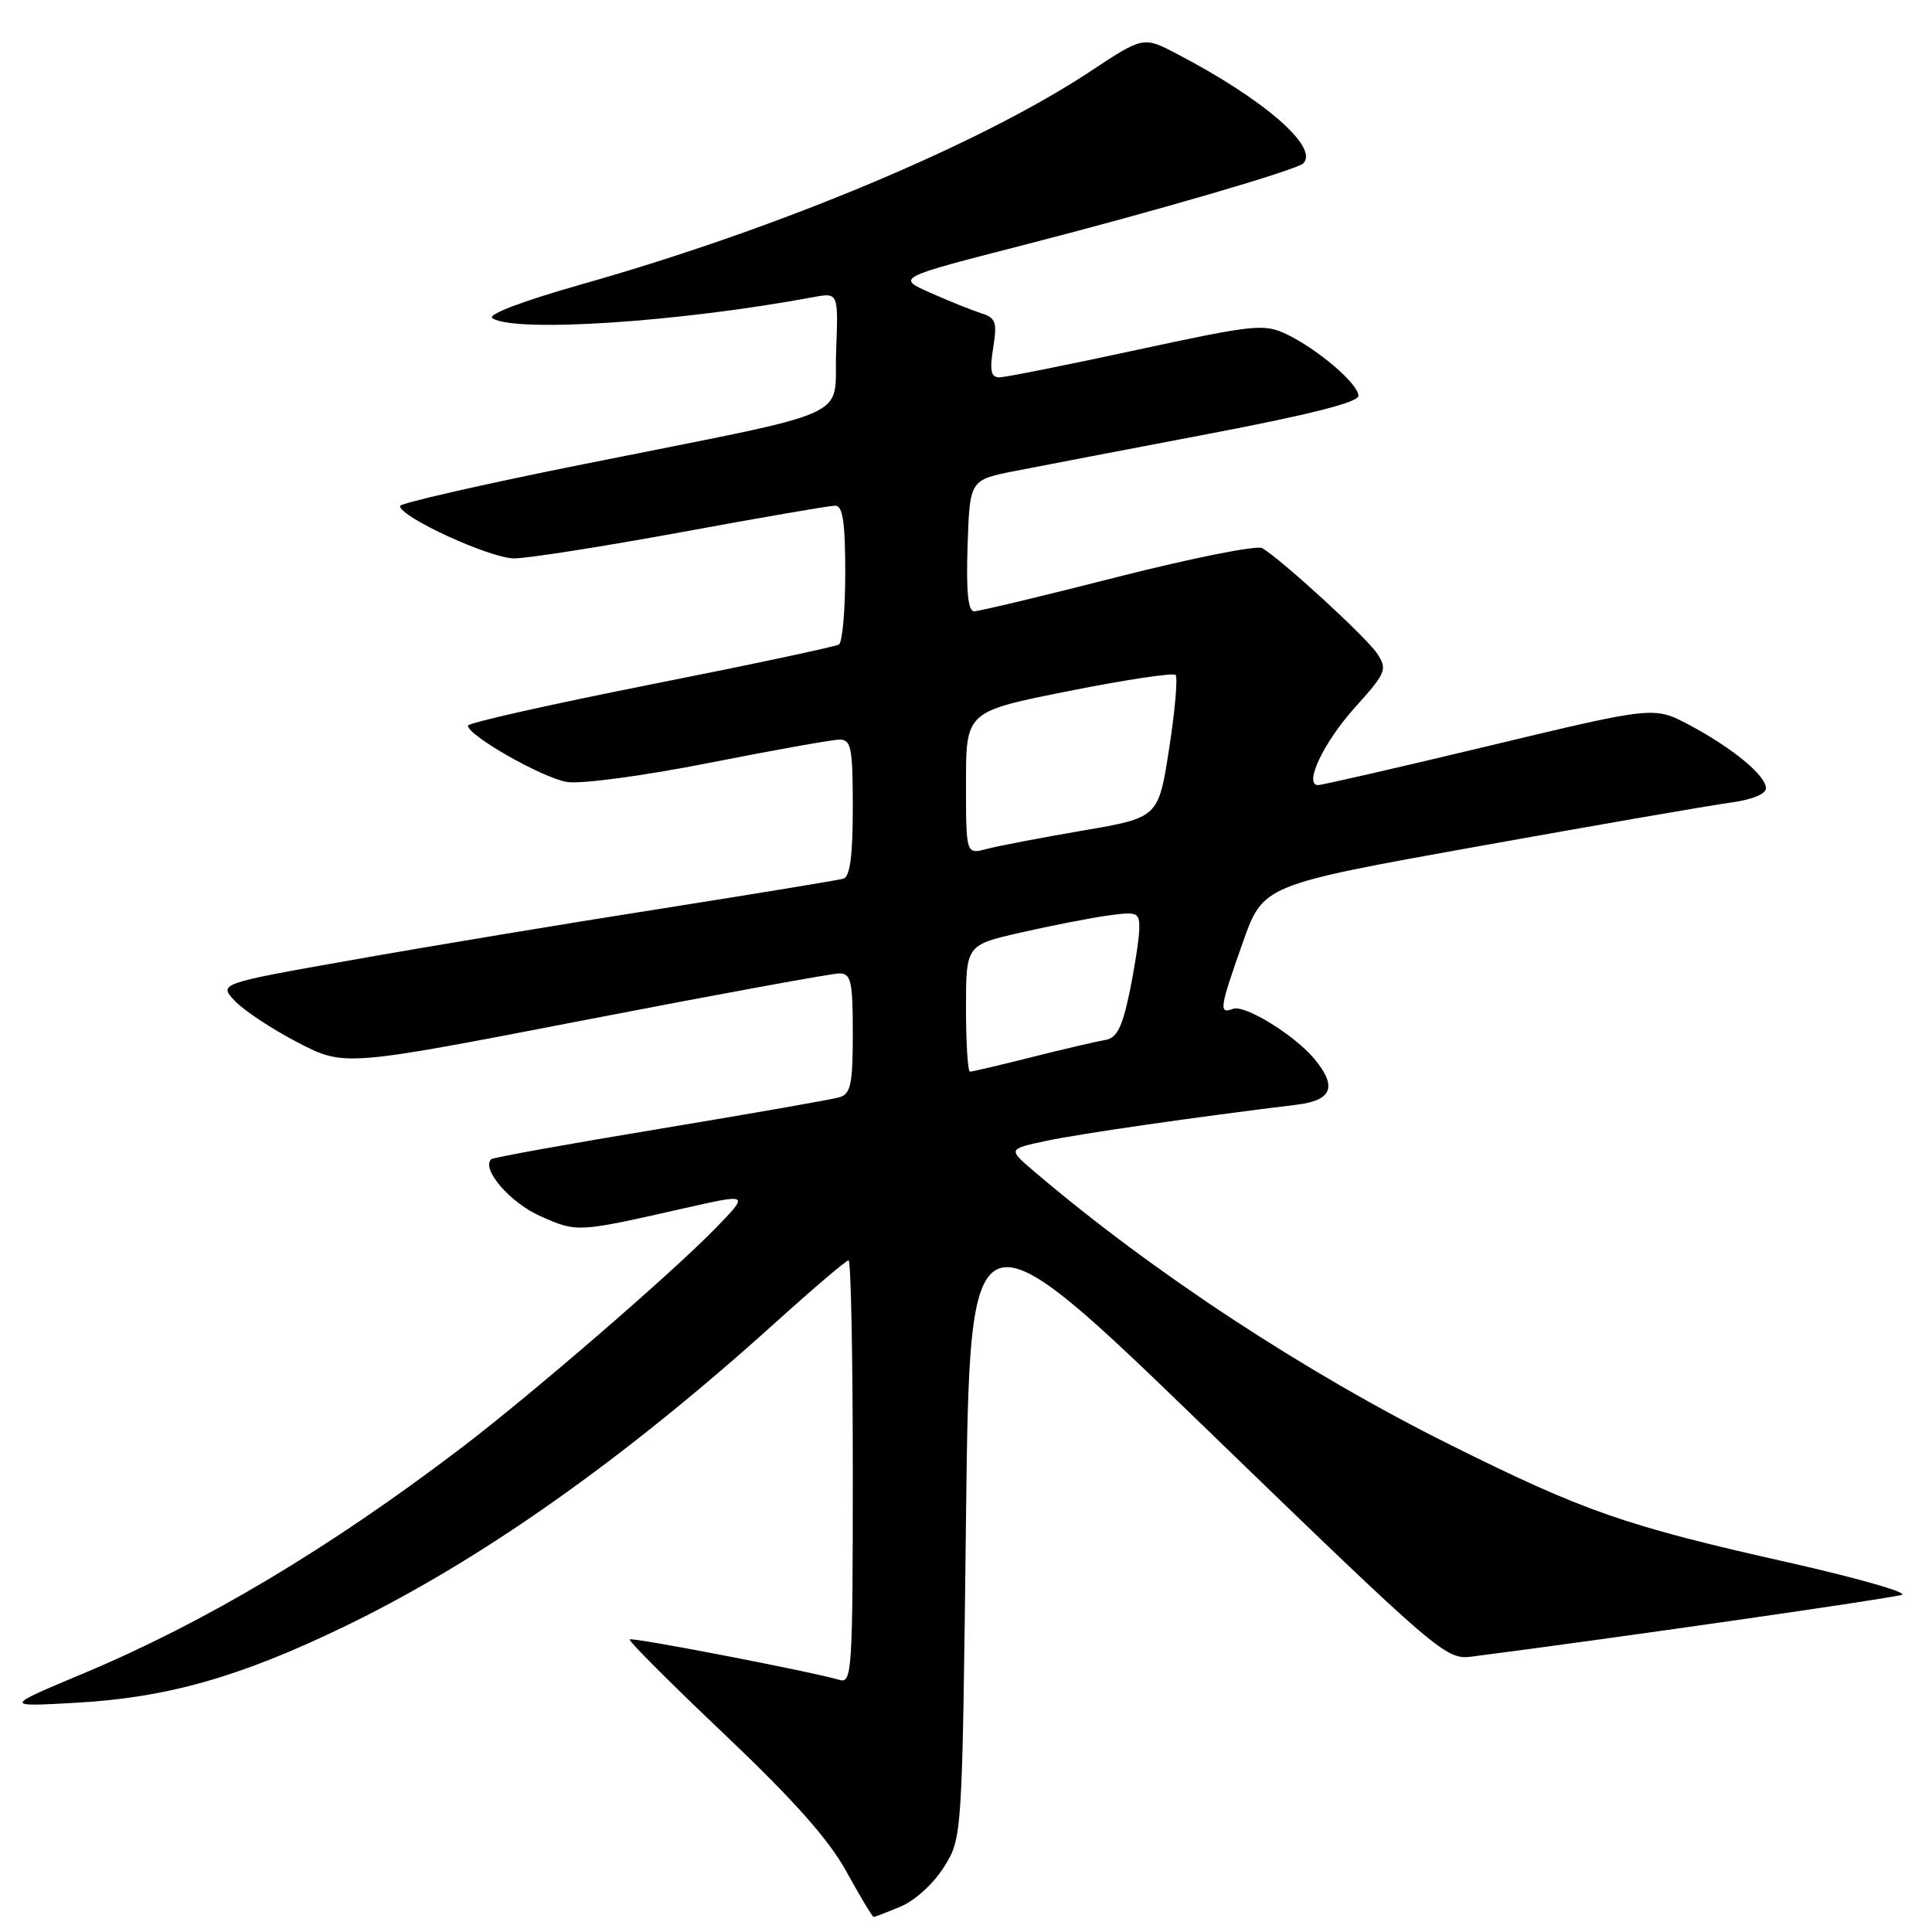 <?xml version="1.0" encoding="UTF-8" standalone="no"?>
<!DOCTYPE svg PUBLIC "-//W3C//DTD SVG 1.1//EN" "http://www.w3.org/Graphics/SVG/1.1/DTD/svg11.dtd" >
<svg xmlns="http://www.w3.org/2000/svg" xmlns:xlink="http://www.w3.org/1999/xlink" version="1.1" viewBox="0 0 256 256">
 <g >
 <path fill="currentColor"
d=" M 119.38 252.61 C 121.24 251.84 123.75 249.54 125.10 247.36 C 127.50 243.50 127.50 243.50 128.00 201.25 C 128.50 158.99 128.50 158.99 160.00 189.48 C 190.70 219.19 191.59 219.95 195.00 219.51 C 213.14 217.18 250.82 211.77 252.00 211.32 C 252.82 211.01 246.07 209.09 237.00 207.04 C 215.40 202.19 209.91 200.28 192.27 191.50 C 173.00 181.91 152.73 168.60 137.03 155.22 C 133.55 152.26 133.55 152.26 138.58 151.18 C 142.96 150.24 158.37 148.02 171.75 146.39 C 176.49 145.82 177.22 144.05 174.23 140.39 C 171.63 137.21 164.95 133.08 163.38 133.68 C 161.47 134.42 161.60 133.58 164.68 124.88 C 167.37 117.26 167.37 117.26 195.94 112.13 C 211.65 109.31 226.64 106.71 229.25 106.36 C 232.10 105.98 234.00 105.22 234.00 104.45 C 234.00 102.76 229.53 99.08 223.80 96.04 C 219.16 93.59 219.16 93.59 197.33 98.82 C 185.32 101.70 175.11 104.04 174.64 104.03 C 172.72 103.97 175.39 98.35 179.53 93.75 C 183.68 89.14 183.86 88.71 182.48 86.60 C 181.08 84.47 169.91 74.22 167.25 72.63 C 166.56 72.22 157.96 73.94 148.12 76.44 C 138.29 78.95 129.72 81.00 129.08 81.00 C 128.27 81.00 128.01 78.39 128.21 72.29 C 128.50 63.59 128.50 63.59 134.50 62.41 C 137.80 61.76 149.39 59.54 160.25 57.47 C 173.55 54.94 180.00 53.30 180.00 52.45 C 180.00 50.87 174.60 46.25 170.42 44.26 C 167.50 42.87 166.12 43.02 150.56 46.38 C 141.37 48.37 133.20 50.00 132.41 50.00 C 131.30 50.00 131.12 49.11 131.60 46.10 C 132.15 42.69 131.95 42.12 130.02 41.51 C 128.81 41.12 125.78 39.91 123.29 38.80 C 118.76 36.80 118.76 36.80 135.63 32.47 C 153.03 28.00 171.82 22.51 172.69 21.65 C 174.81 19.52 167.47 13.15 155.99 7.16 C 151.50 4.81 151.50 4.81 144.50 9.44 C 129.94 19.07 103.31 30.23 77.25 37.62 C 69.18 39.91 64.49 41.69 65.25 42.17 C 68.30 44.11 89.99 42.68 107.79 39.37 C 111.09 38.76 111.09 38.76 110.79 46.57 C 110.45 55.77 114.15 54.12 77.25 61.52 C 63.91 64.19 53.00 66.68 53.00 67.05 C 53.00 68.51 64.97 74.00 68.14 73.99 C 69.99 73.98 80.02 72.40 90.43 70.49 C 100.85 68.57 109.96 67.00 110.68 67.00 C 111.67 67.00 112.00 69.21 112.00 75.94 C 112.00 80.86 111.62 85.12 111.16 85.40 C 110.69 85.69 99.44 88.08 86.16 90.71 C 72.87 93.35 62.00 95.79 62.00 96.15 C 62.00 97.47 71.95 103.12 75.16 103.62 C 77.02 103.91 85.36 102.79 94.00 101.08 C 102.53 99.39 110.29 98.01 111.25 98.00 C 112.79 98.00 113.00 99.10 113.00 107.03 C 113.00 113.39 112.63 116.17 111.75 116.43 C 111.06 116.63 100.17 118.42 87.55 120.41 C 74.92 122.39 56.57 125.44 46.78 127.18 C 28.96 130.33 28.96 130.33 31.12 132.63 C 32.31 133.89 36.06 136.37 39.45 138.13 C 45.63 141.33 45.63 141.33 77.56 135.15 C 95.13 131.75 110.29 128.97 111.25 128.98 C 112.77 129.00 113.00 130.05 113.00 136.93 C 113.00 143.62 112.73 144.95 111.25 145.39 C 110.29 145.68 99.60 147.55 87.50 149.56 C 75.40 151.56 65.31 153.38 65.09 153.60 C 63.73 154.90 67.60 159.38 71.61 161.15 C 76.52 163.32 76.40 163.33 90.88 160.05 C 99.26 158.16 99.26 158.16 94.88 162.68 C 89.08 168.66 70.39 184.81 61.00 191.95 C 43.55 205.22 27.12 215.01 11.00 221.76 C 0.50 226.16 0.50 226.16 10.00 225.63 C 22.10 224.96 31.69 222.25 45.50 215.59 C 63.46 206.93 82.50 193.52 102.69 175.30 C 107.75 170.73 112.13 167.00 112.44 167.00 C 112.75 167.00 113.00 179.63 113.00 195.07 C 113.00 221.33 112.89 223.10 111.25 222.60 C 107.78 221.55 83.76 216.91 83.43 217.23 C 83.25 217.42 88.90 223.07 95.99 229.80 C 105.17 238.51 109.84 243.77 112.17 248.02 C 113.98 251.31 115.60 254.00 115.76 254.00 C 115.93 254.00 117.56 253.38 119.38 252.61 Z  M 128.00 133.61 C 128.00 125.22 128.00 125.22 135.25 123.57 C 139.24 122.66 144.41 121.65 146.75 121.32 C 150.74 120.77 151.00 120.88 150.96 123.11 C 150.93 124.43 150.35 128.20 149.67 131.49 C 148.70 136.14 147.98 137.56 146.46 137.80 C 145.38 137.98 141.02 138.99 136.78 140.06 C 132.53 141.13 128.82 142.00 128.53 142.00 C 128.24 142.00 128.00 138.22 128.00 133.61 Z  M 128.00 103.75 C 128.00 94.28 128.00 94.28 141.60 91.57 C 149.07 90.08 155.45 89.12 155.77 89.43 C 156.08 89.75 155.70 94.13 154.92 99.17 C 153.50 108.34 153.50 108.34 143.50 110.05 C 138.00 110.99 132.26 112.09 130.75 112.49 C 128.00 113.22 128.00 113.22 128.00 103.75 Z "/>
</g>
</svg>
